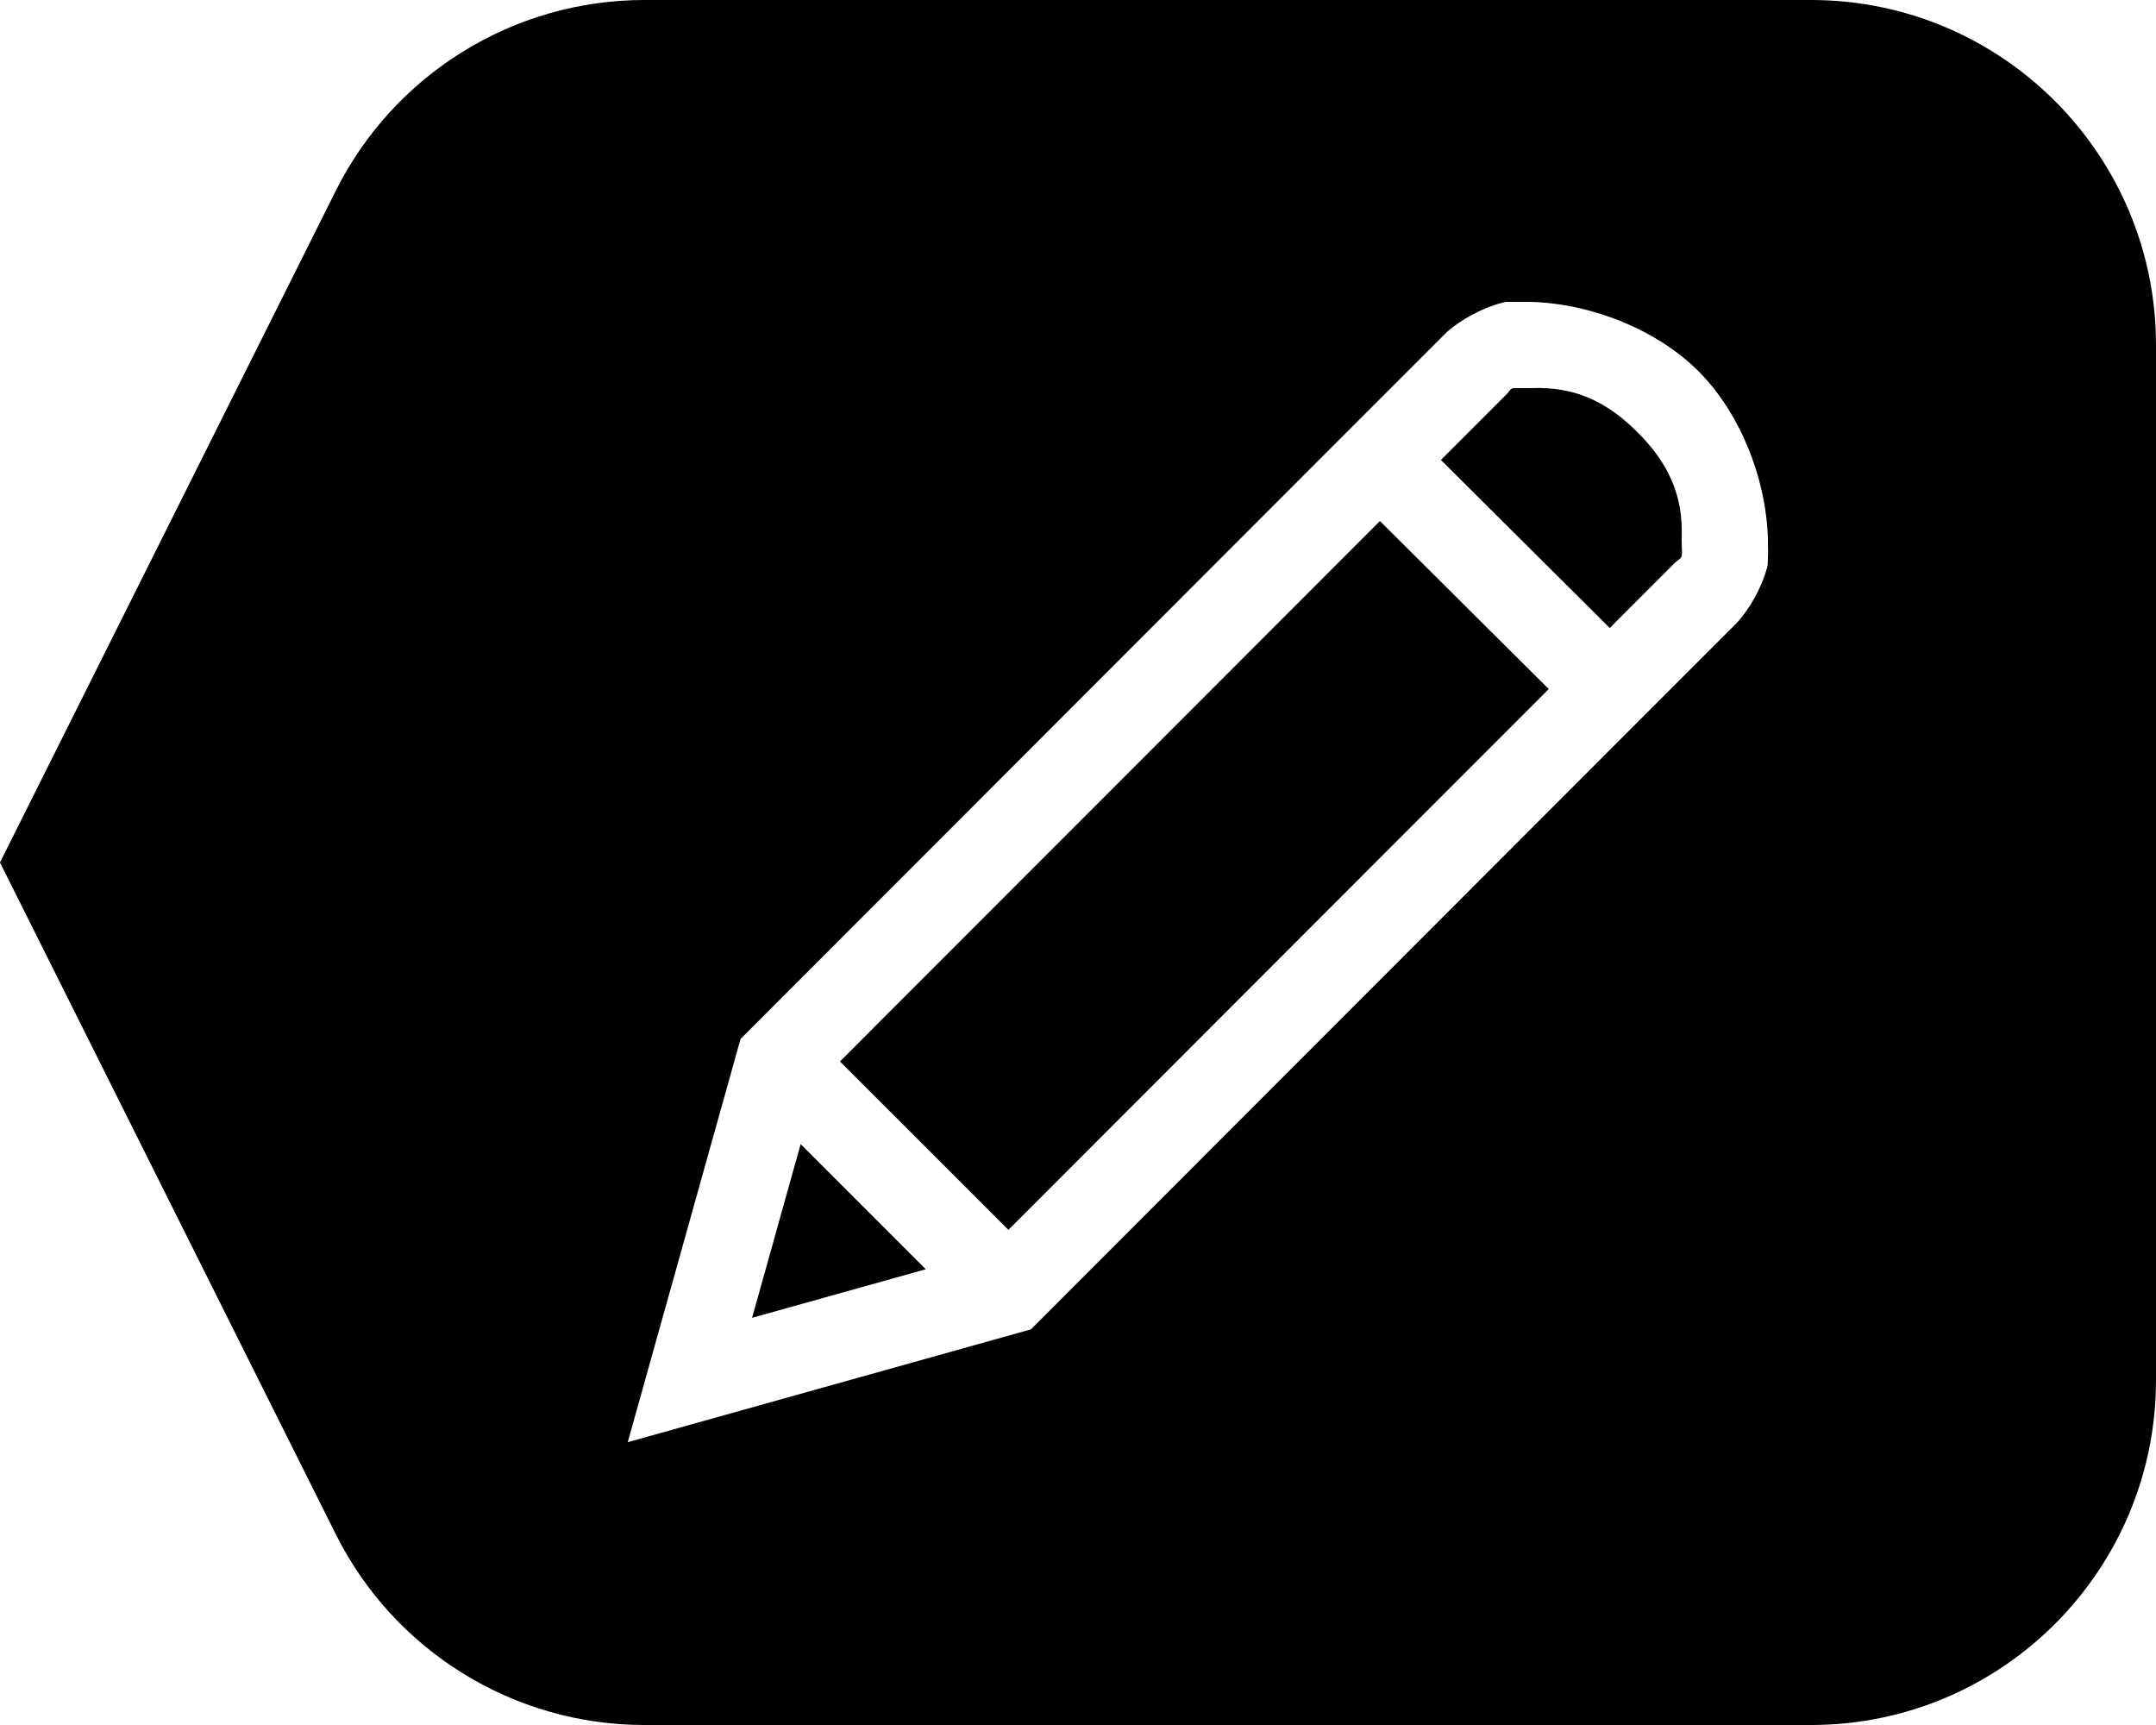 <svg width="25" height="20" viewBox="0 0 25 20" fill="none" xmlns="http://www.w3.org/2000/svg">
  <path d="M 25 16 C 25 18.209 23.209 20 21 20 L 7.472 20 C 5.957 20 4.572 19.144 3.894 17.789 L 0 10 L 3.894 2.211 C 4.572 0.856 5.957 0 7.472 0 L 21 0 C 23.209 0 25 1.791 25 4 Z M 8.587 12.046 L 7.279 16.721 L 11.954 15.413 L 19.02 8.341 L 20.134 7.227 C 20.29 7.062 20.43 6.805 20.489 6.586 L 20.497 6.555 L 20.499 6.507 C 20.503 6.434 20.503 6.359 20.5 6.289 L 20.5 6.247 C 20.478 5.524 20.165 4.774 19.695 4.304 C 19.226 3.835 18.476 3.522 17.753 3.5 L 17.462 3.5 L 17.424 3.509 C 17.207 3.562 16.943 3.701 16.777 3.85 L 15.646 4.981 Z M 18.666 7.281 L 16.708 5.333 L 17.477 4.564 C 17.526 4.501 17.522 4.508 17.547 4.5 L 17.753 4.5 C 18.272 4.478 18.645 4.668 18.988 5.012 C 19.332 5.355 19.522 5.728 19.5 6.247 L 19.501 6.327 C 19.504 6.374 19.504 6.4 19.502 6.44 C 19.493 6.467 19.492 6.472 19.426 6.52 Z M 9.284 13.265 L 10.735 14.716 L 8.721 15.279 Z M 11.693 14.259 L 9.74 12.307 L 16.001 6.041 L 17.959 7.989 Z" fill="currentColor" fill-rule="evenodd"/>
  <path d="M16 5.334L17.127 4.207C17.235 4.101 17.372 4.029 17.52 4H17.7H17.753C18.994 4 20 5.006 20 6.247V6.3C20.003 6.36 20.003 6.42 20 6.48C19.967 6.63 19.891 6.767 19.78 6.873L18.667 7.988M16 5.334L9.033 12.307L8 16L11.693 14.967L18.667 7.988M16 5.334L18.667 7.988M9.06 12.333L11.667 14.94" stroke-linejoin="round"/>
</svg>
